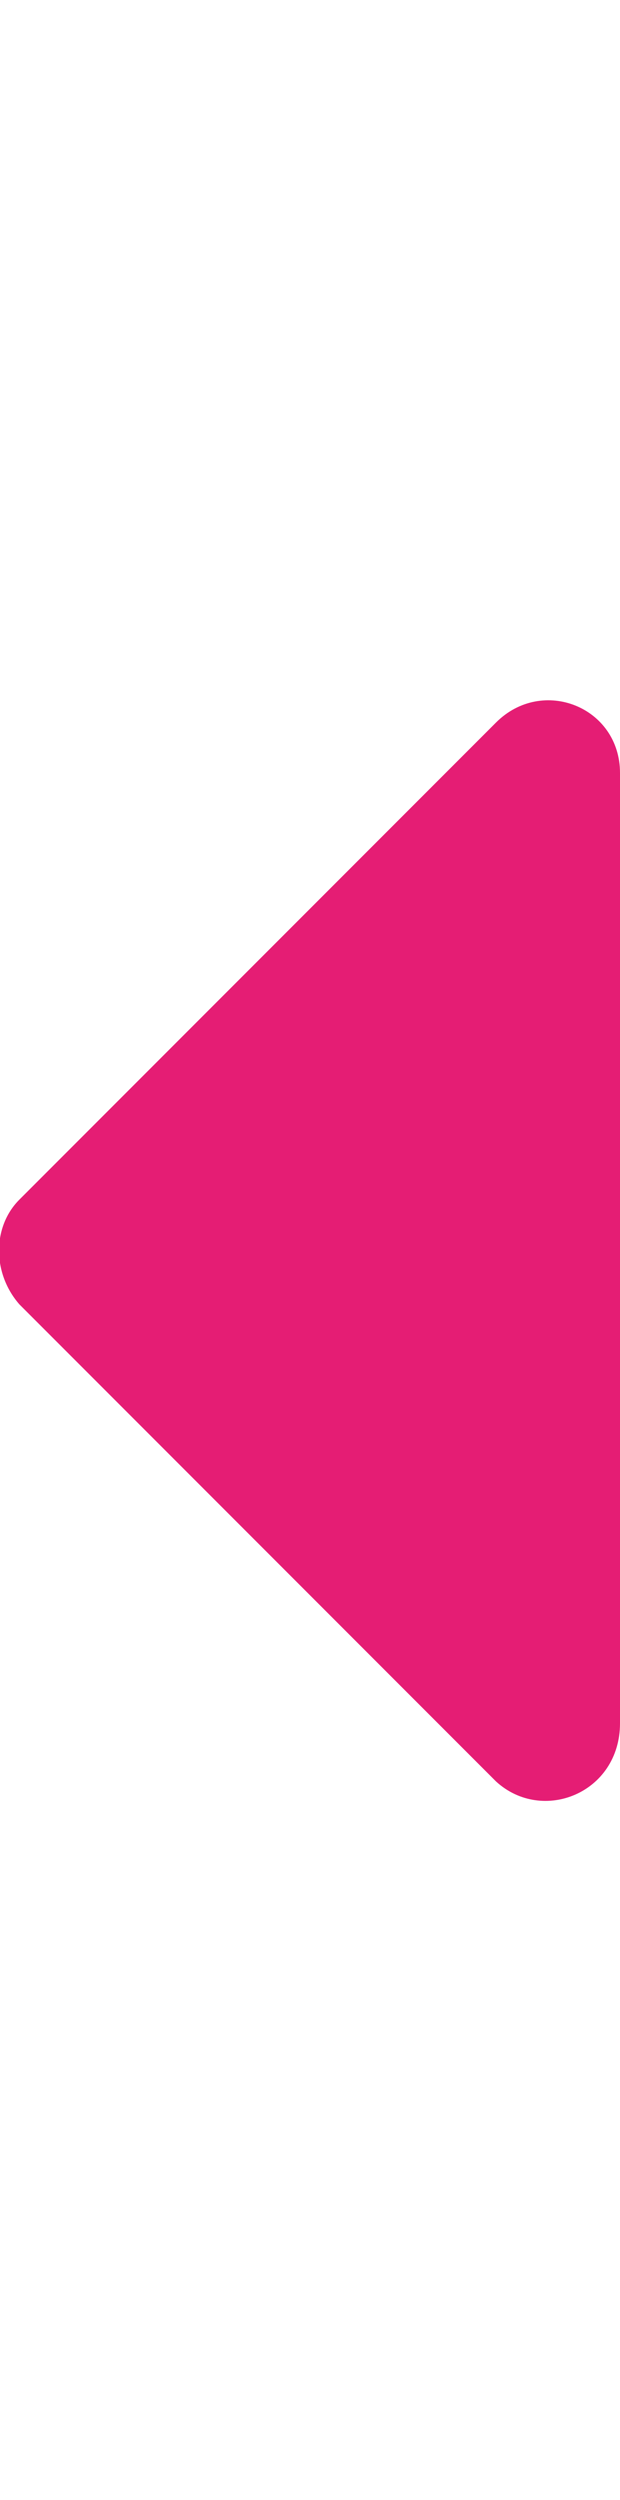 <?xml version="1.0" encoding="utf-8"?>
<!-- Generator: Adobe Illustrator 25.2.0, SVG Export Plug-In . SVG Version: 6.00 Build 0)  -->
<svg version="1.1" id="Layer_1" focusable="false" xmlns="http://www.w3.org/2000/svg" xmlns:xlink="http://www.w3.org/1999/xlink"
	 x="0px" y="0px" width="7" viewBox="0 0 16 28.2" style="enable-background:new 0 0 16 28.2;" xml:space="preserve">
<style type="text/css">
	.st0{fill:#E51D74;}
</style>
<path class="st0" d="M12.8,27.8L0.5,15.5c-0.7-0.8-0.7-2,0-2.7L12.8,0.5C14-0.7,16,0.1,16,1.8v24.5C16,28.1,14,28.9,12.8,27.8z"/>
</svg>
